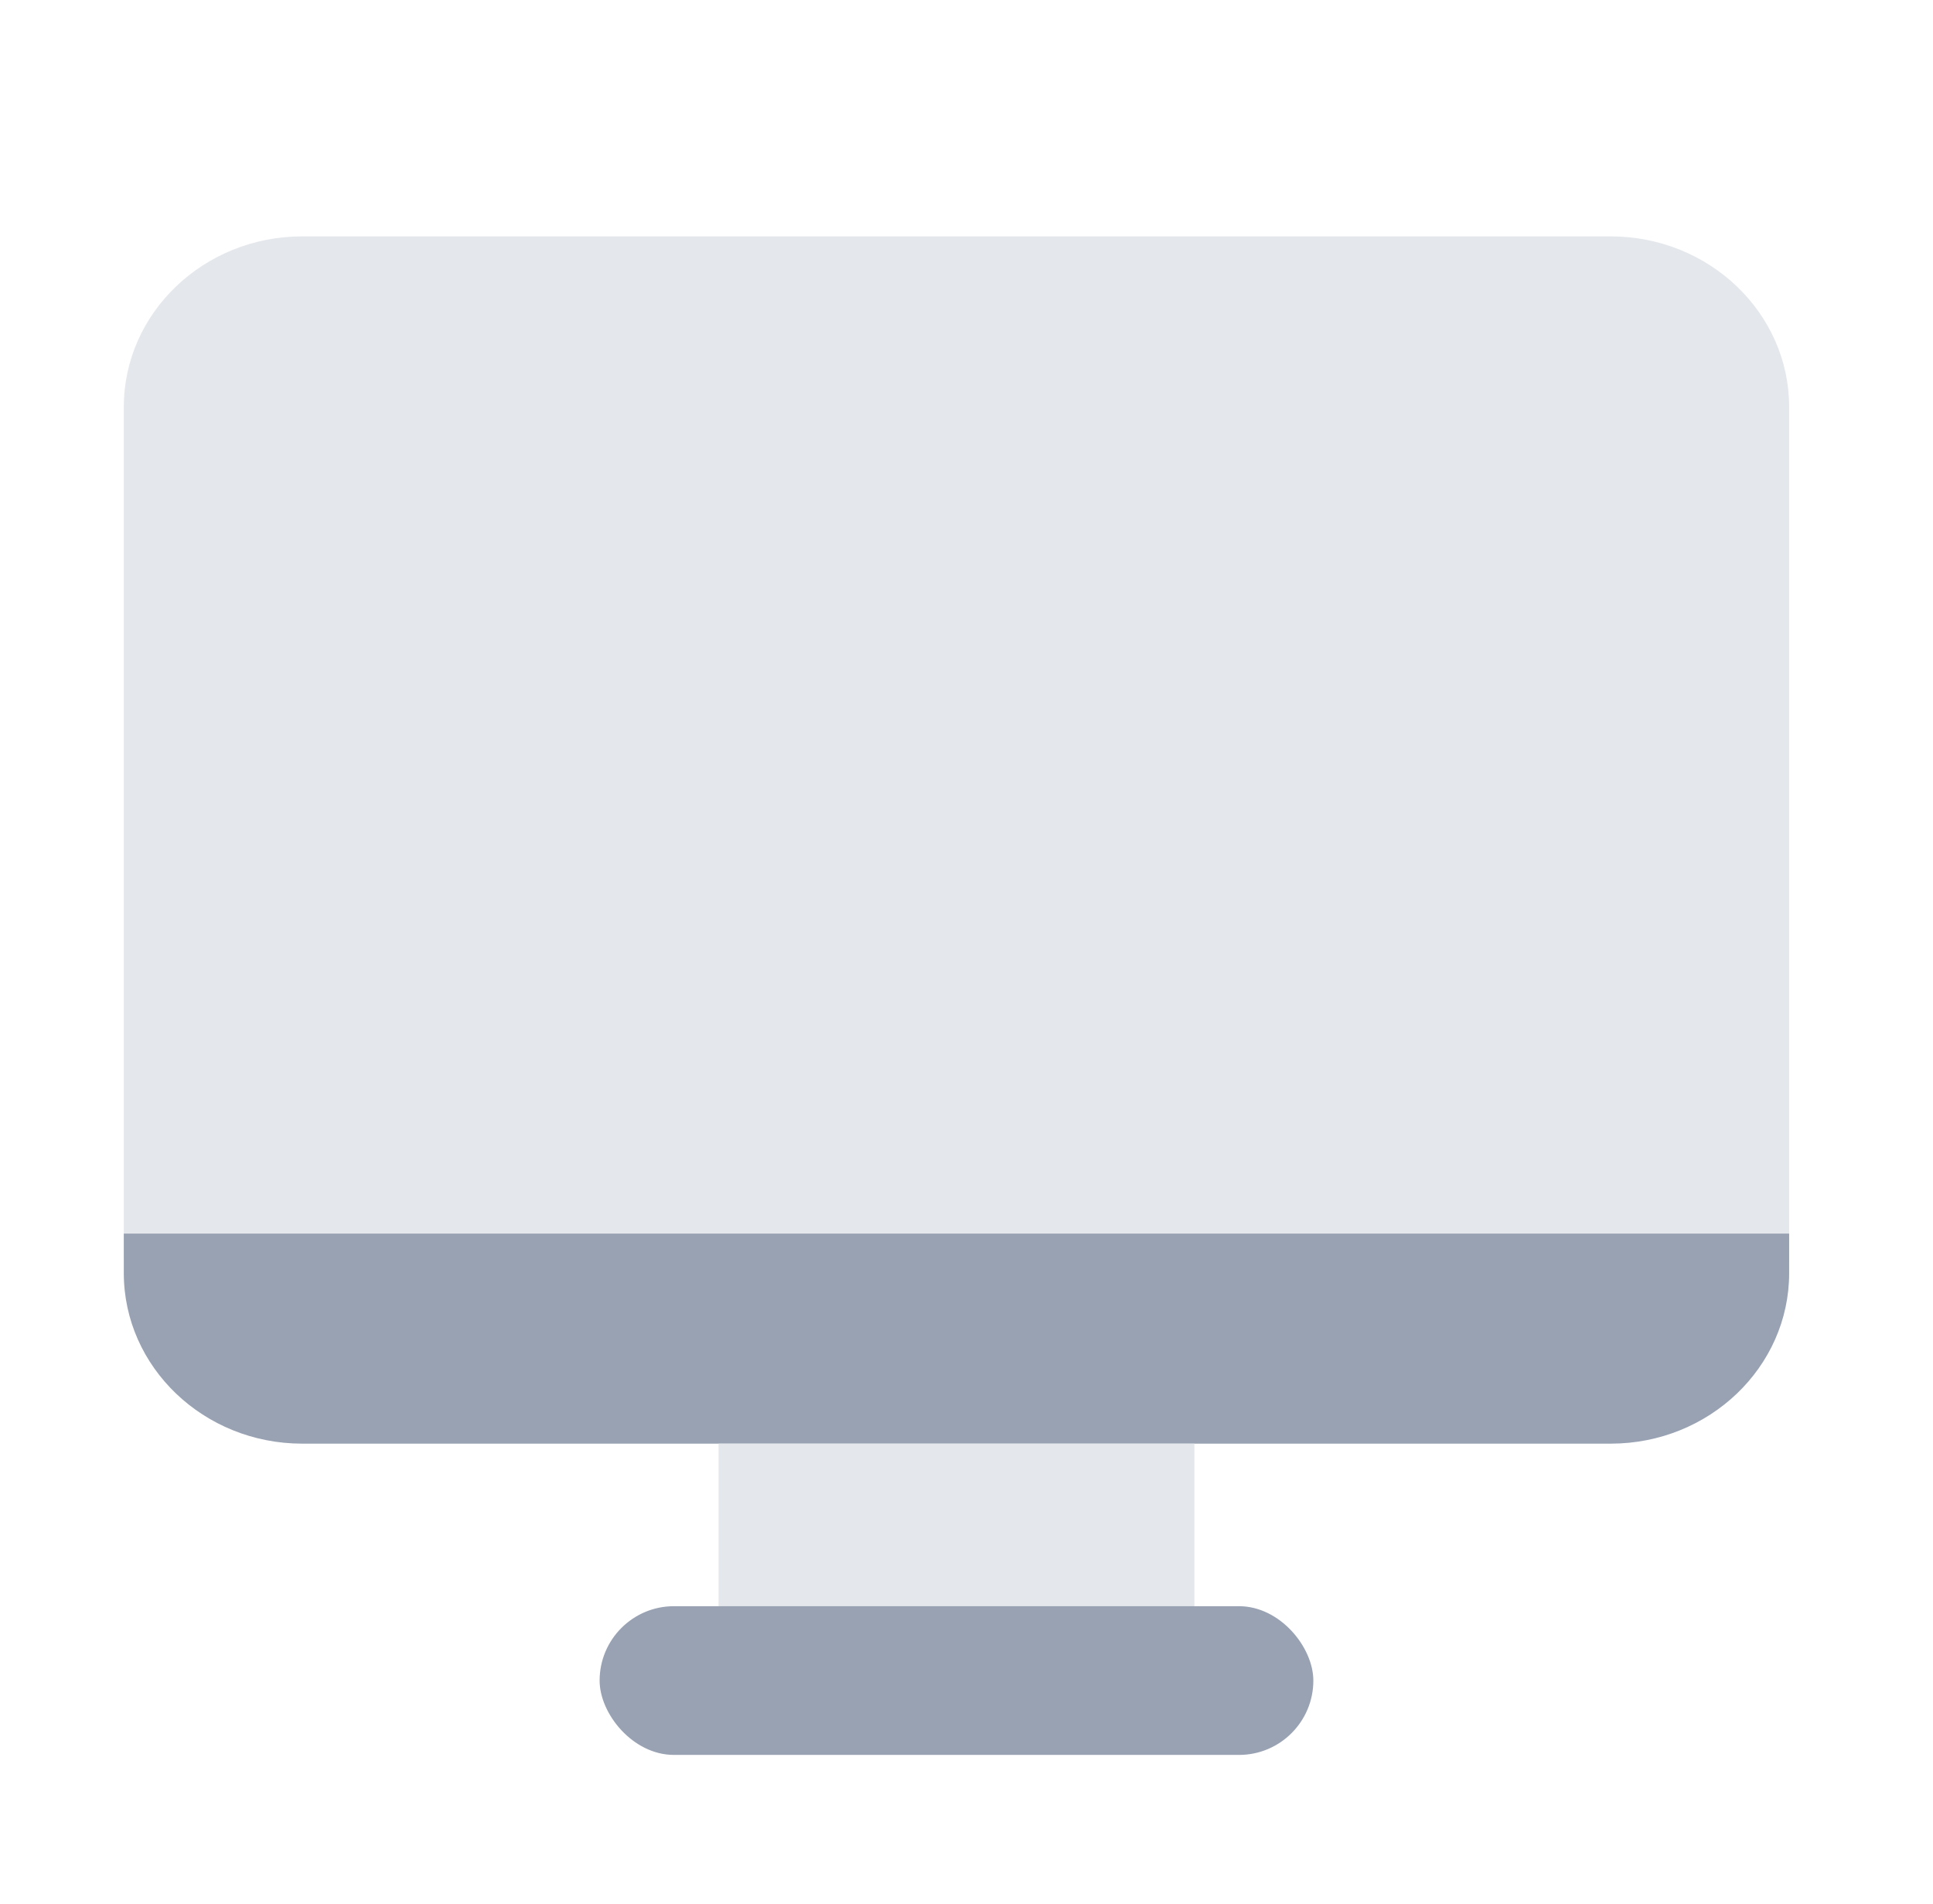 <svg width="65" height="64" viewBox="0 0 65 64" fill="none" xmlns="http://www.w3.org/2000/svg">
<path d="M54.163 7.947H10.163C6.854 7.947 4.163 10.519 4.163 13.682V42.354H60.163V13.682C60.163 10.519 57.472 7.947 54.163 7.947Z" fill="#E4E7EC"/>
<path d="M4.163 42.801C4.163 45.963 6.854 48.535 10.163 48.535H54.163C57.472 48.535 60.163 45.963 60.163 42.801V41.474H4.163V42.801Z" fill="#98A2B3"/>
<path d="M24.163 48.535H40.163V54.535H24.163V48.535Z" fill="#E4E7EC"/>
<rect x="20.163" y="54" width="24" height="5" rx="2.5" fill="#98A2B3"/>
</svg>
